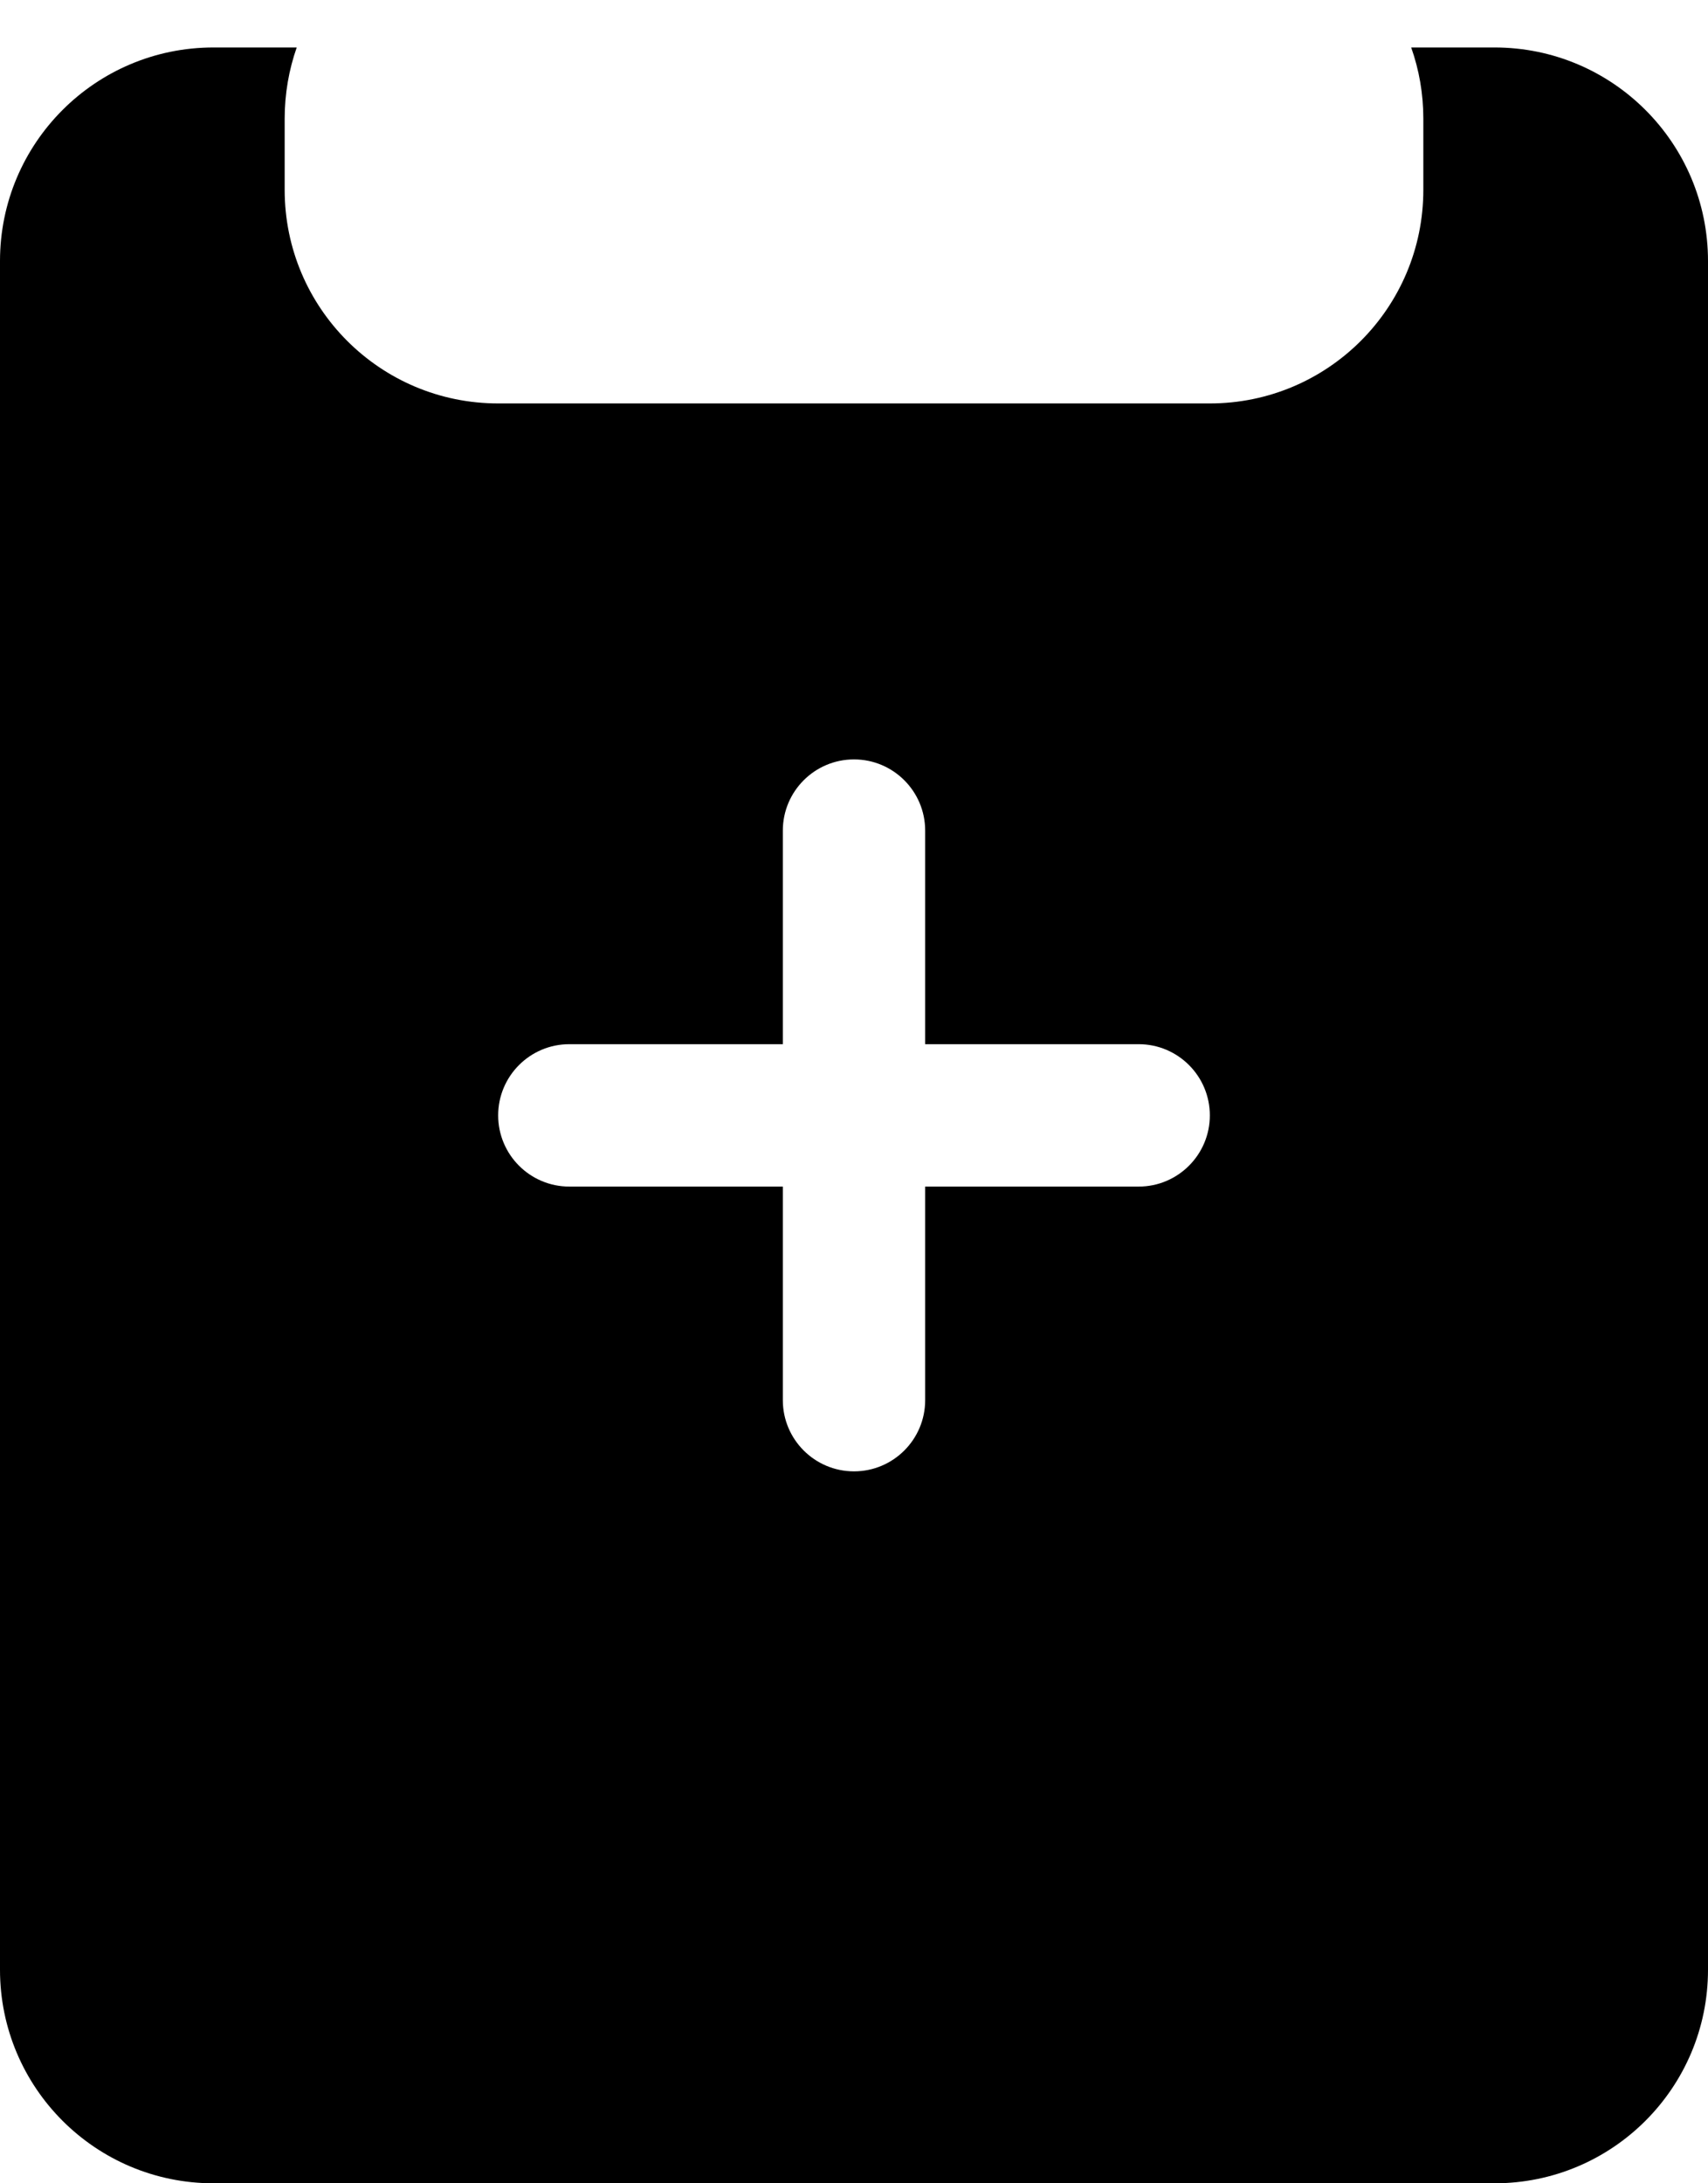 ﻿<?xml version="1.0" encoding="utf-8"?>
<svg version="1.1" xmlns:xlink="http://www.w3.org/1999/xlink" width="18px" height="23px" xmlns="http://www.w3.org/2000/svg">
  <defs>
    <pattern id="BGPattern" patternUnits="userSpaceOnUse" alignment="0 0" imageRepeat="None" />
    <mask fill="white" id="Clip5164">
      <path d="M 3 1.25  C 3 0.987  3.045 0.734  3.127 0.5  L 2.25 0.5  C 1.007 0.5  0 1.507  0 2.75  L 0 20.75  C 0 21.993  1.007 23  2.25 23  L 15.75 23  C 16.993 23  18 21.993  18 20.75  L 18 2.75  C 18 1.507  16.993 0.5  15.75 0.5  L 14.872 0.5  C 14.955 0.734  15 0.987  15 1.25  L 15 2  C 15 3.243  13.993 4.25  12.75 4.25  L 5.25 4.25  C 4.007 4.25  3 3.243  3 2  L 3 1.25  Z M 9.75 8.75  L 9.75 11  L 12 11  C 12.414 11  12.75 11.336  12.75 11.75  C 12.75 12.164  12.414 12.5  12 12.5  L 9.75 12.5  L 9.75 14.75  C 9.75 15.164  9.414 15.5  9 15.5  C 8.586 15.5  8.25 15.164  8.25 14.75  L 8.25 12.5  L 6 12.5  C 5.586 12.5  5.25 12.164  5.25 11.75  C 5.25 11.336  5.586 11  6 11  L 8.25 11  L 8.25 8.75  C 8.25 8.336  8.586 8  9 8  C 9.414 8  9.75 8.336  9.75 8.75  Z " fill-rule="evenodd" />
    </mask>
  </defs>
  <g transform="matrix(1 0 0 1 0 -1 )">
    <path d="M 3 1.25  C 3 0.987  3.045 0.734  3.127 0.5  L 2.25 0.5  C 1.007 0.5  0 1.507  0 2.75  L 0 20.75  C 0 21.993  1.007 23  2.25 23  L 15.75 23  C 16.993 23  18 21.993  18 20.75  L 18 2.75  C 18 1.507  16.993 0.5  15.75 0.5  L 14.872 0.5  C 14.955 0.734  15 0.987  15 1.25  L 15 2  C 15 3.243  13.993 4.25  12.75 4.25  L 5.25 4.25  C 4.007 4.25  3 3.243  3 2  L 3 1.25  Z M 9.75 8.75  L 9.75 11  L 12 11  C 12.414 11  12.75 11.336  12.75 11.75  C 12.75 12.164  12.414 12.5  12 12.5  L 9.75 12.5  L 9.75 14.75  C 9.75 15.164  9.414 15.5  9 15.5  C 8.586 15.5  8.25 15.164  8.25 14.75  L 8.25 12.5  L 6 12.5  C 5.586 12.5  5.25 12.164  5.25 11.75  C 5.25 11.336  5.586 11  6 11  L 8.25 11  L 8.25 8.75  C 8.25 8.336  8.586 8  9 8  C 9.414 8  9.75 8.336  9.75 8.75  Z " fill-rule="nonzero" fill="rgba(0, 0, 0, 1)" stroke="none" transform="matrix(1 0 0 1 0 1 )" class="fill" />
    <path d="M 3 1.25  C 3 0.987  3.045 0.734  3.127 0.5  L 2.25 0.5  C 1.007 0.5  0 1.507  0 2.75  L 0 20.75  C 0 21.993  1.007 23  2.25 23  L 15.75 23  C 16.993 23  18 21.993  18 20.75  L 18 2.75  C 18 1.507  16.993 0.5  15.75 0.5  L 14.872 0.5  C 14.955 0.734  15 0.987  15 1.25  L 15 2  C 15 3.243  13.993 4.25  12.75 4.25  L 5.25 4.25  C 4.007 4.25  3 3.243  3 2  L 3 1.25  Z " stroke-width="0" stroke-dasharray="0" stroke="rgba(255, 255, 255, 0)" fill="none" transform="matrix(1 0 0 1 0 1 )" class="stroke" mask="url(#Clip5164)" />
    <path d="M 9.75 8.75  L 9.75 11  L 12 11  C 12.414 11  12.75 11.336  12.75 11.75  C 12.75 12.164  12.414 12.5  12 12.5  L 9.75 12.5  L 9.75 14.75  C 9.75 15.164  9.414 15.5  9 15.5  C 8.586 15.5  8.25 15.164  8.25 14.75  L 8.25 12.5  L 6 12.5  C 5.586 12.5  5.25 12.164  5.25 11.75  C 5.25 11.336  5.586 11  6 11  L 8.25 11  L 8.25 8.75  C 8.25 8.336  8.586 8  9 8  C 9.414 8  9.75 8.336  9.75 8.75  Z " stroke-width="0" stroke-dasharray="0" stroke="rgba(255, 255, 255, 0)" fill="none" transform="matrix(1 0 0 1 0 1 )" class="stroke" mask="url(#Clip5164)" />
  </g>
</svg>